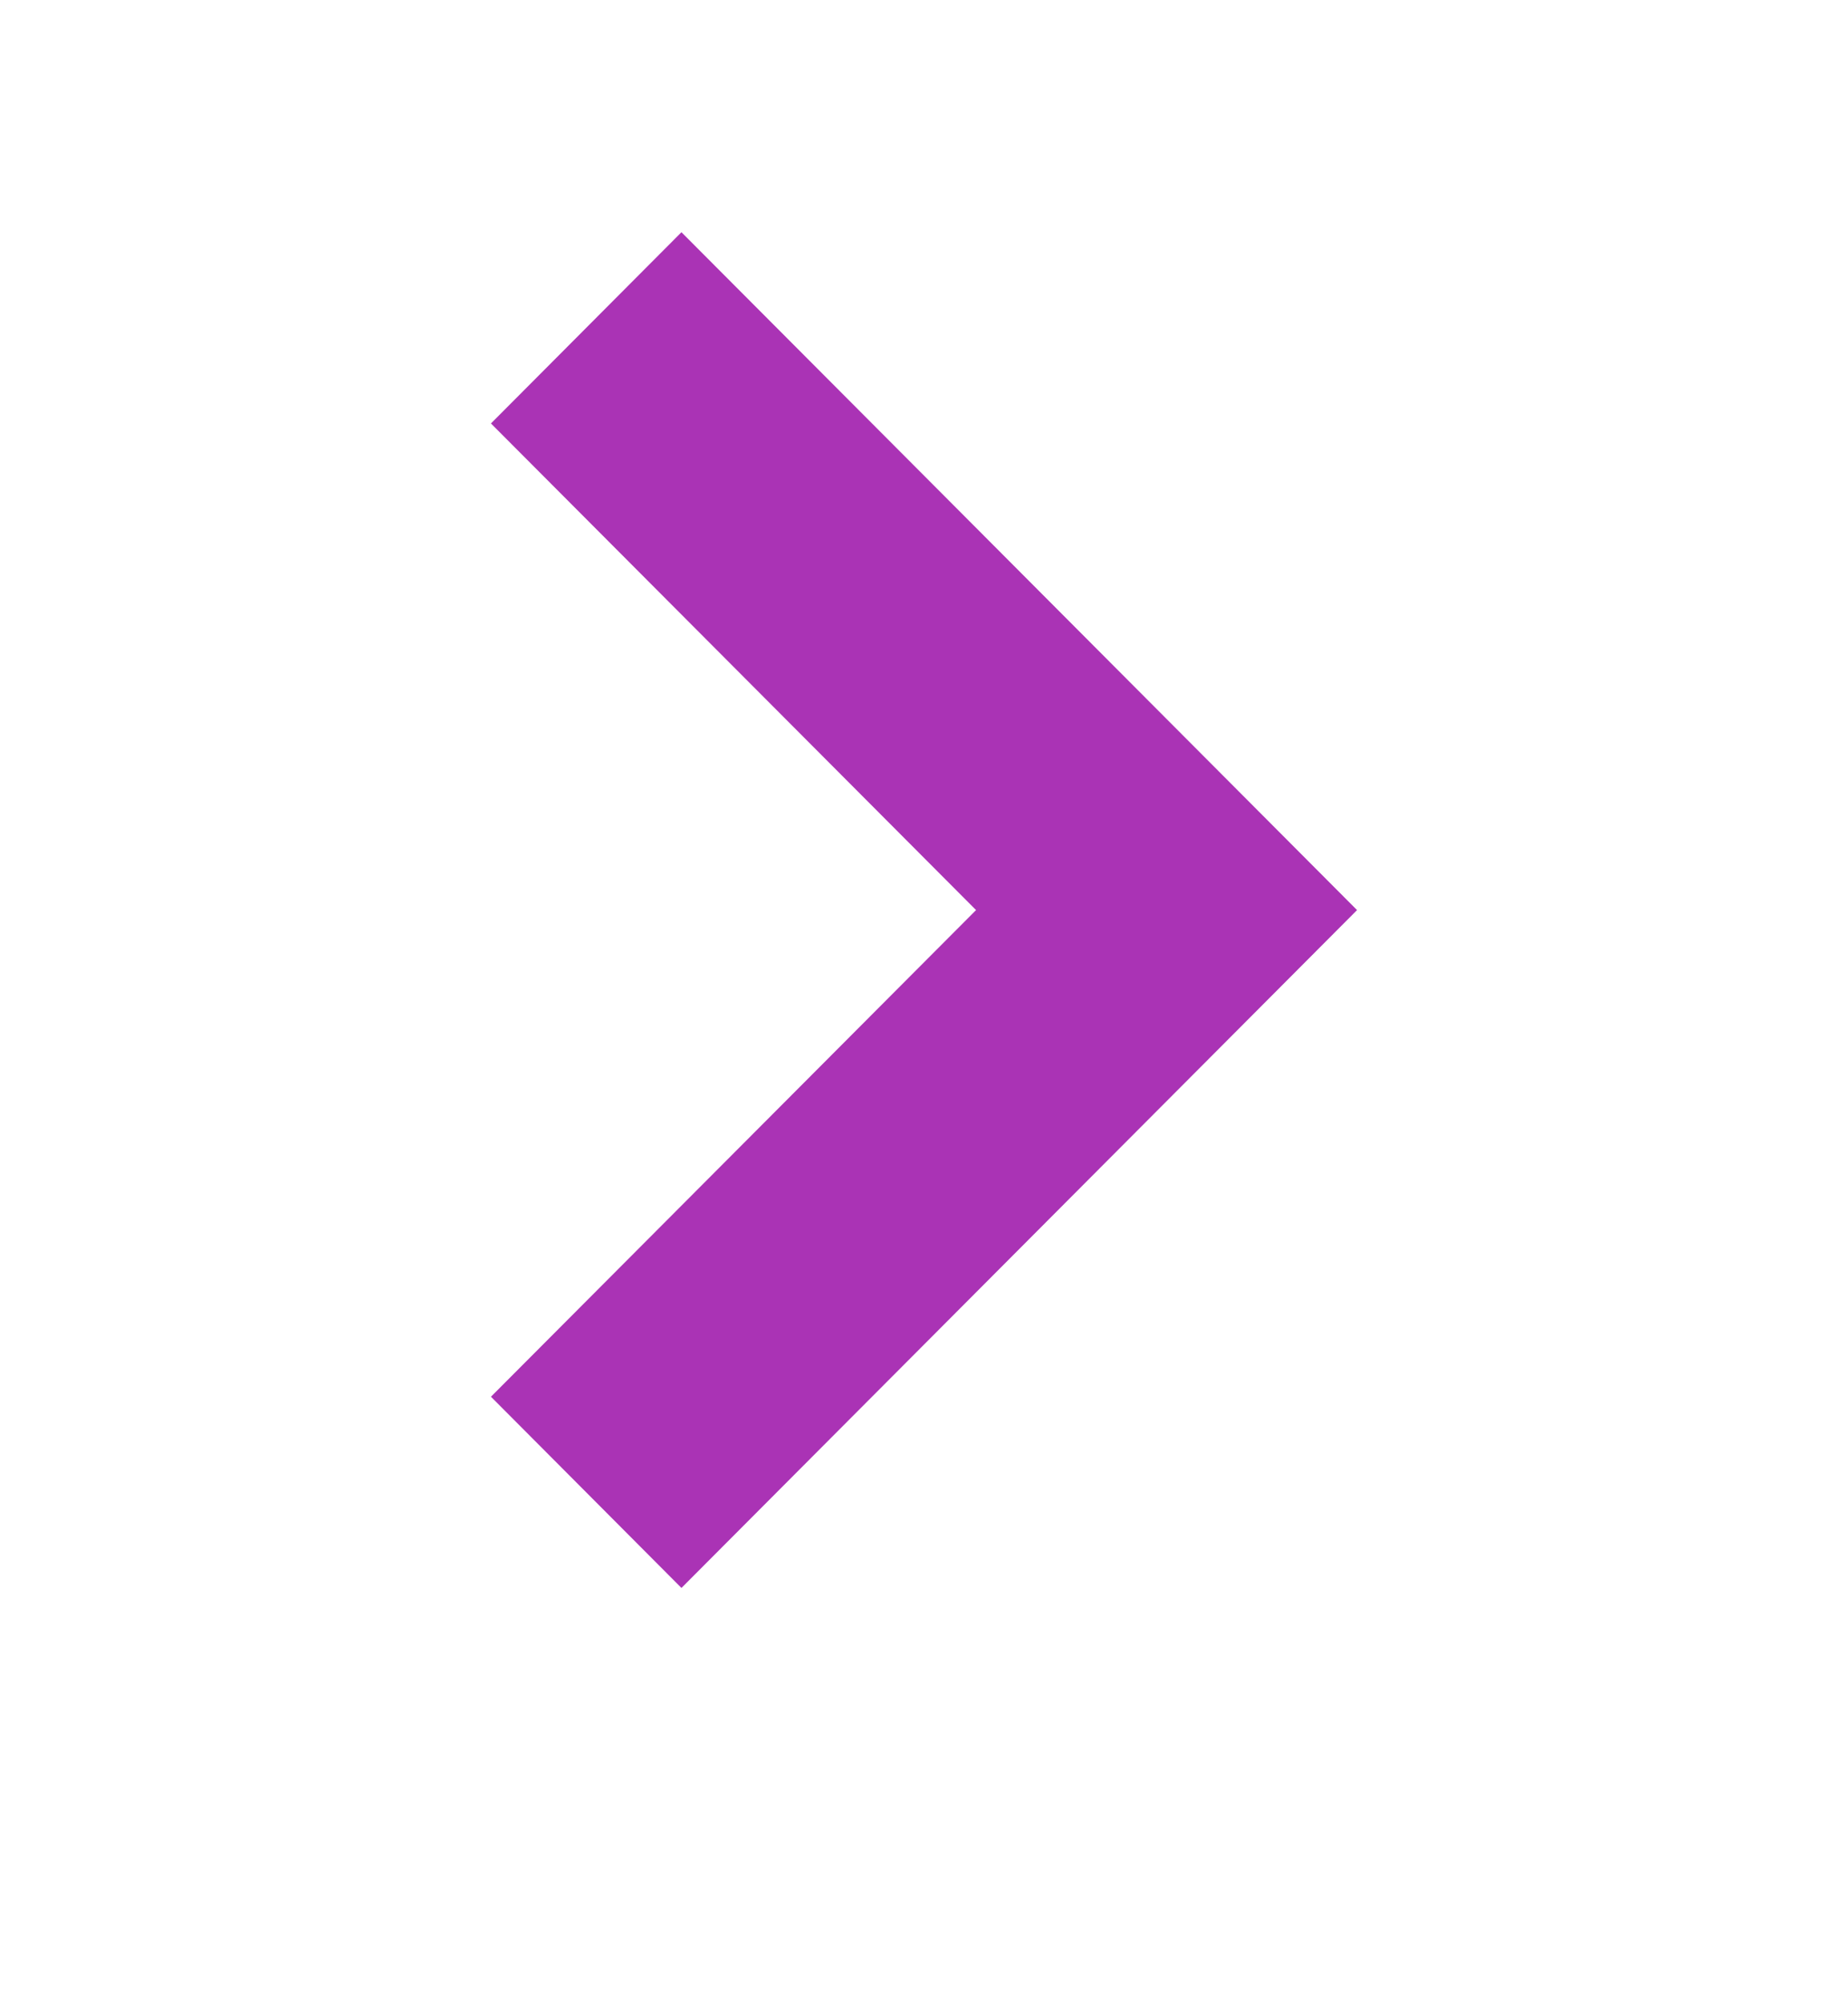 <svg width="12" height="13" viewBox="0 0 12 13" fill="none" xmlns="http://www.w3.org/2000/svg">
<g id="arrow">
<path id="Vector" d="M4.425 10.305L8.812 5.906L4.425 1.507L3.188 2.748L6.338 5.906L3.188 9.064L4.425 10.305Z" fill="#AA33B5"/>
</g>
</svg>
